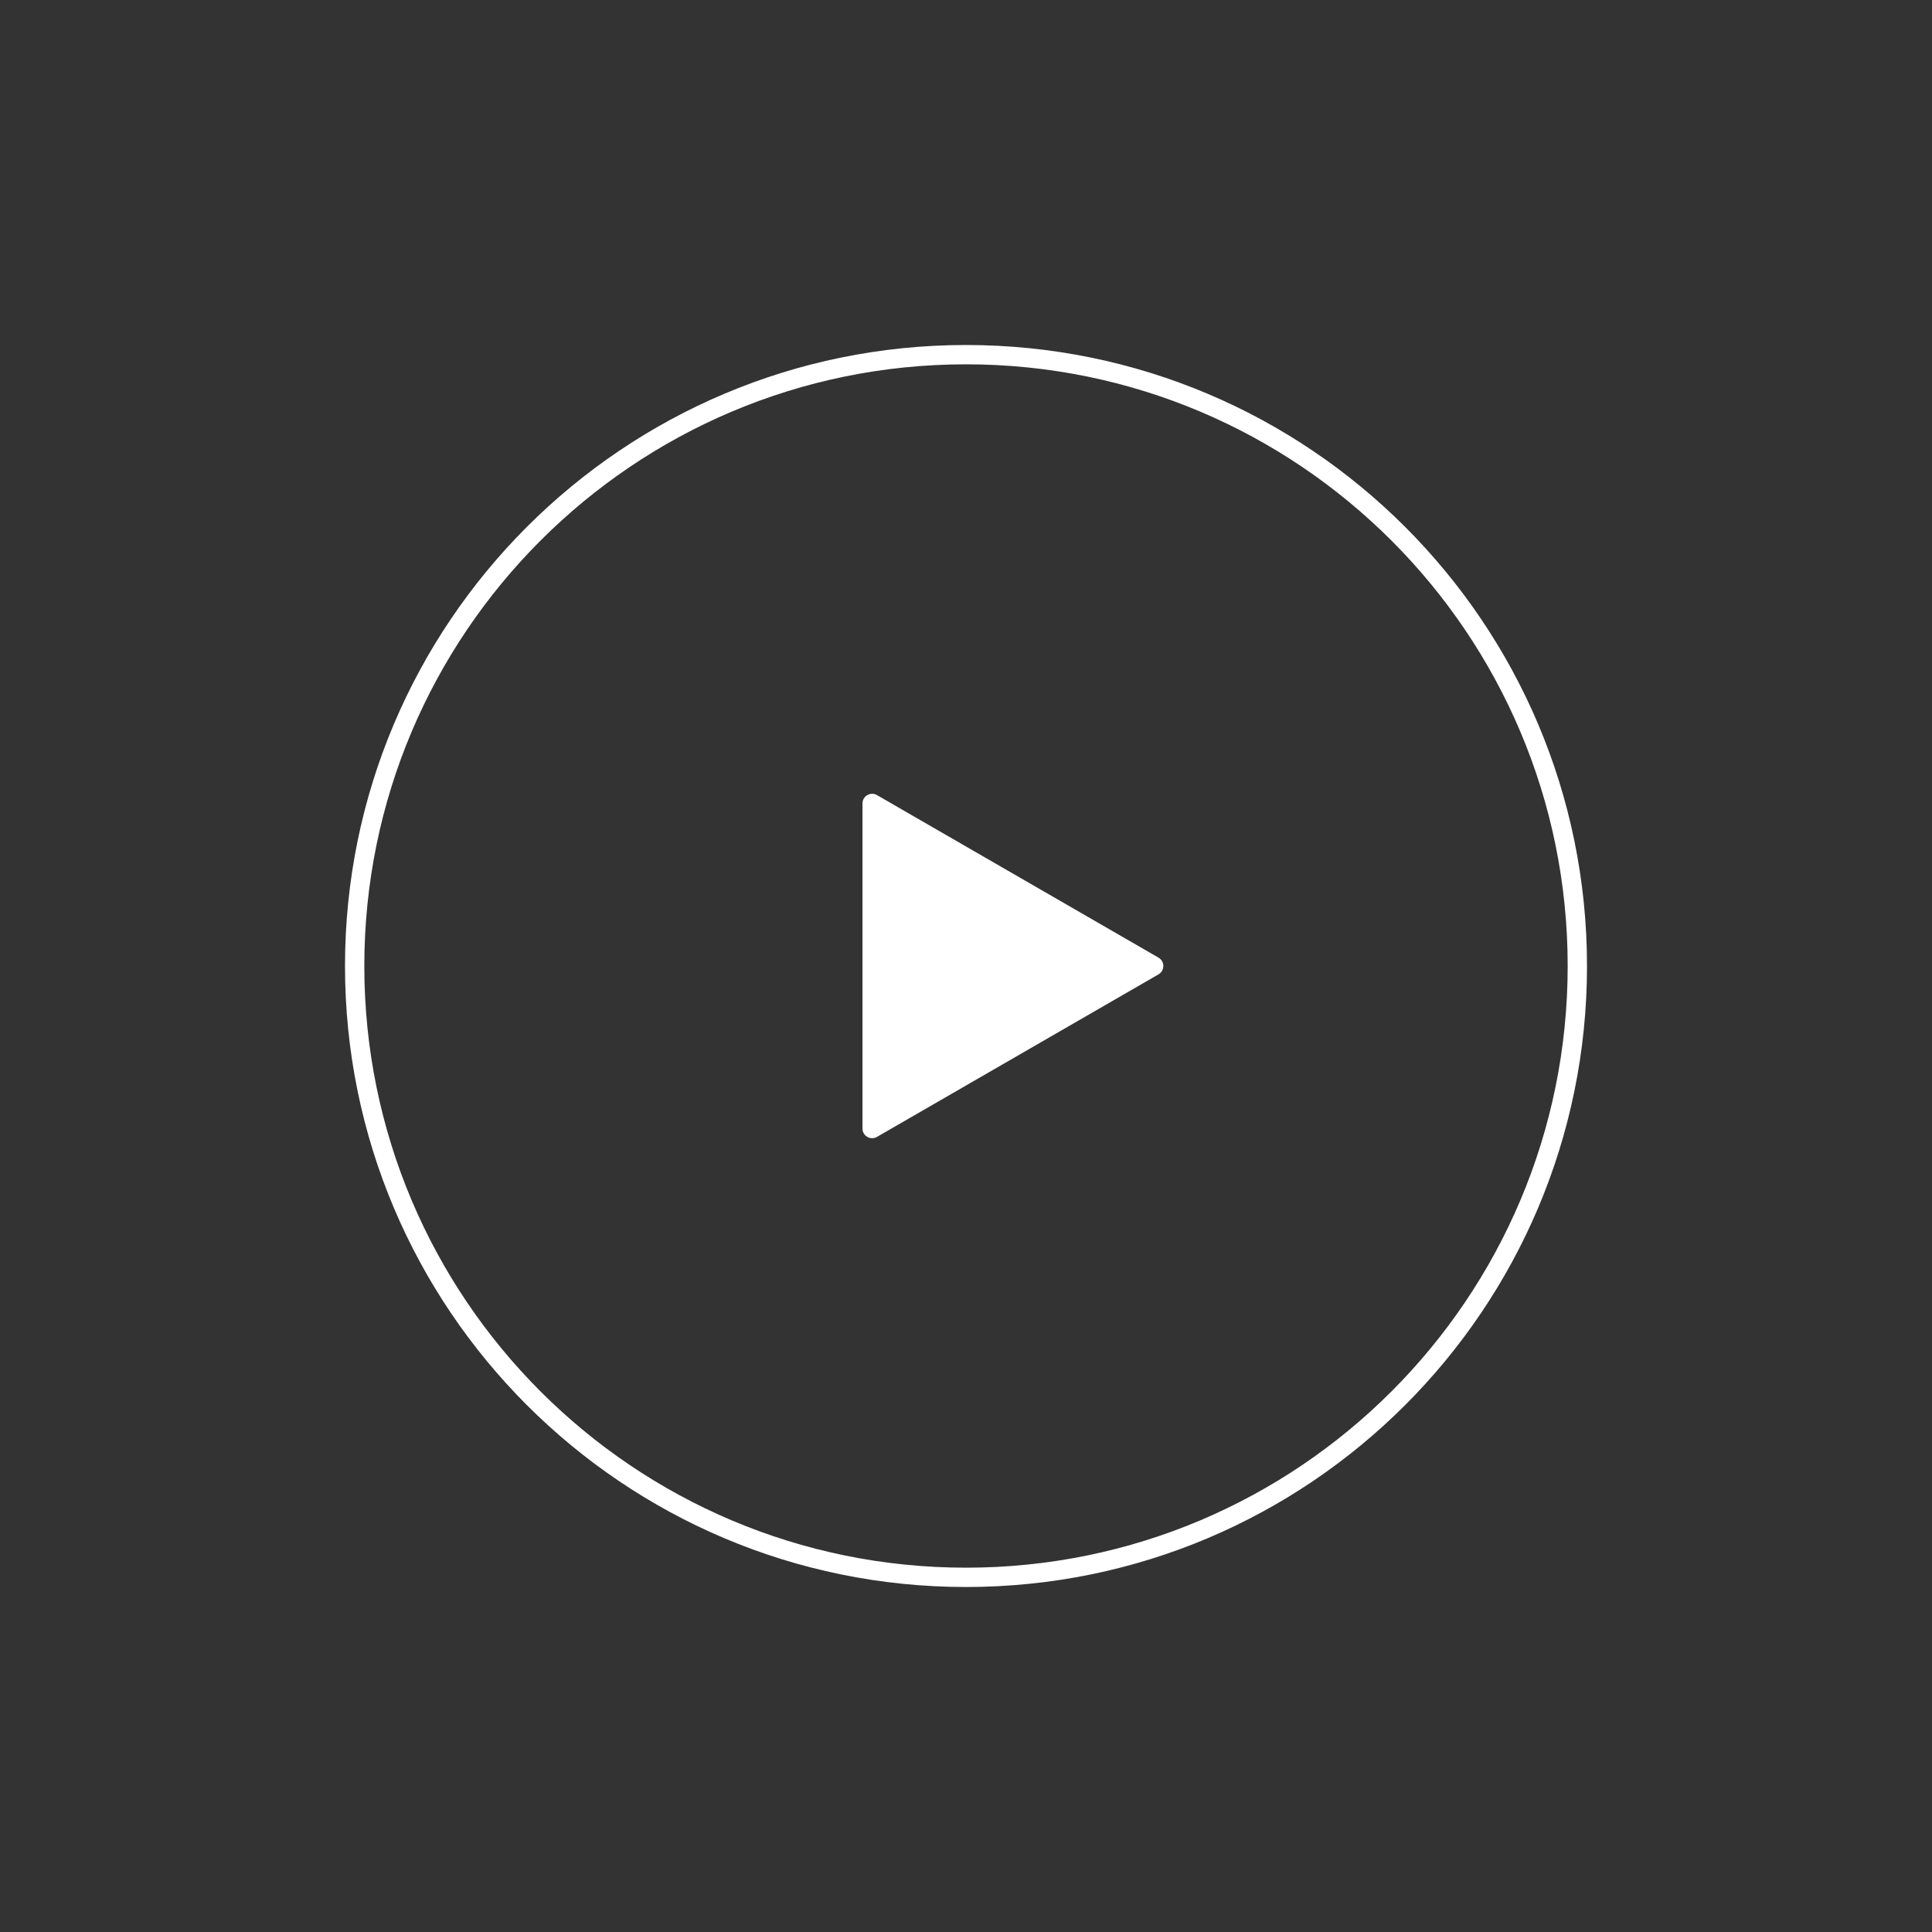 <svg width="100" height="100" viewBox="0 0 100 100" fill="none" xmlns="http://www.w3.org/2000/svg">
<rect x="0" y="0" width="100" height="100" fill="#333333" stroke="none"/>
<path d="M81.643 50C81.643 67.476 67.476 81.643 50 81.643C32.524 81.643 18.357 67.476 18.357 50C18.357 32.524 32.524 18.357 50 18.357C67.476 18.357 81.643 32.524 81.643 50Z" stroke="white"/>
<path d="M59.964 49.567C60.297 49.76 60.297 50.241 59.964 50.433L45.392 58.846C45.059 59.038 44.642 58.798 44.642 58.413L44.642 41.587C44.642 41.202 45.059 40.962 45.392 41.154L59.964 49.567Z" fill="white"/>
</svg>

